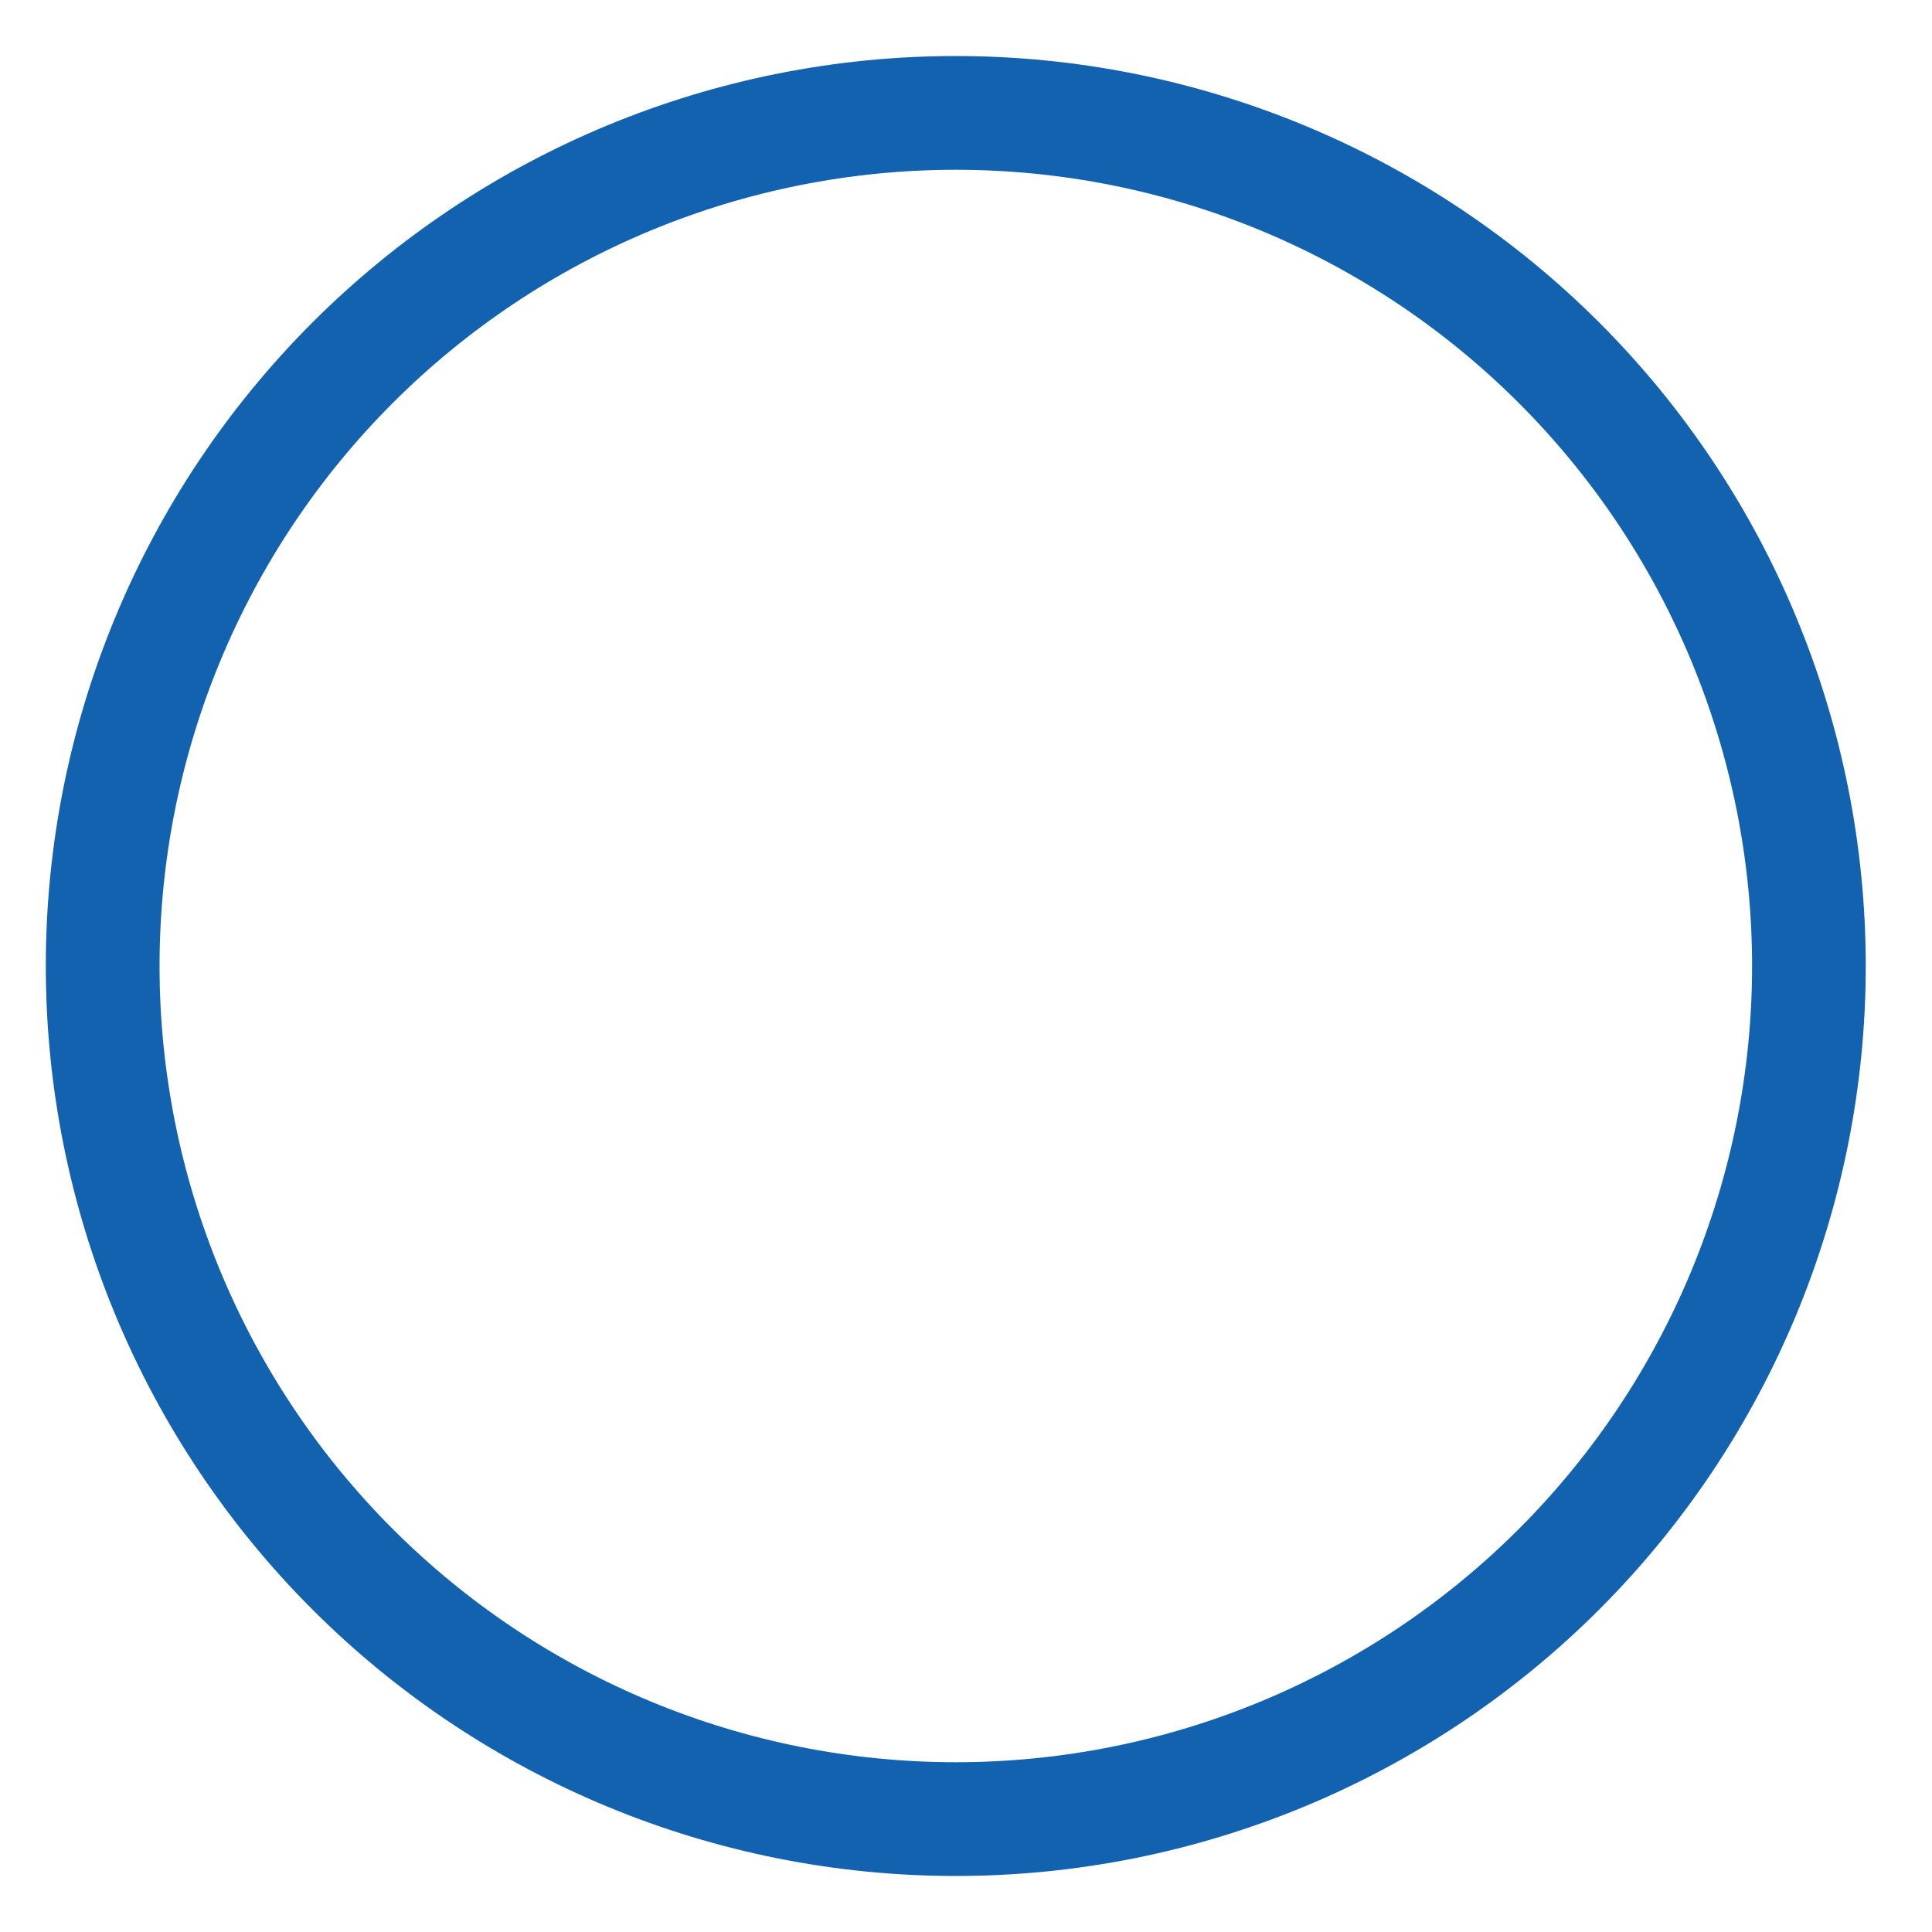 <svg width="24" height="24" viewBox="0 0 24 24" fill="none" xmlns="http://www.w3.org/2000/svg">
<path d="M11.873 21.891C9.25 21.891 6.734 20.849 4.879 18.994C3.024 17.139 1.982 14.623 1.982 12C1.982 9.377 3.024 6.861 4.879 5.006C6.734 3.151 9.25 2.109 11.873 2.109C14.496 2.109 17.012 3.151 18.867 5.006C20.722 6.861 21.765 9.377 21.765 12C21.765 14.623 20.722 17.139 18.867 18.994C17.012 20.849 14.496 21.891 11.873 21.891ZM11.873 23.304C14.871 23.304 17.747 22.113 19.867 19.993C21.986 17.873 23.177 14.998 23.177 12C23.177 9.002 21.986 6.127 19.867 4.007C17.747 1.887 14.871 0.696 11.873 0.696C8.875 0.696 6 1.887 3.88 4.007C1.76 6.127 0.569 9.002 0.569 12C0.569 14.998 1.76 17.873 3.88 19.993C6 22.113 8.875 23.304 11.873 23.304V23.304Z" fill="#1262AF"/>
</svg>
